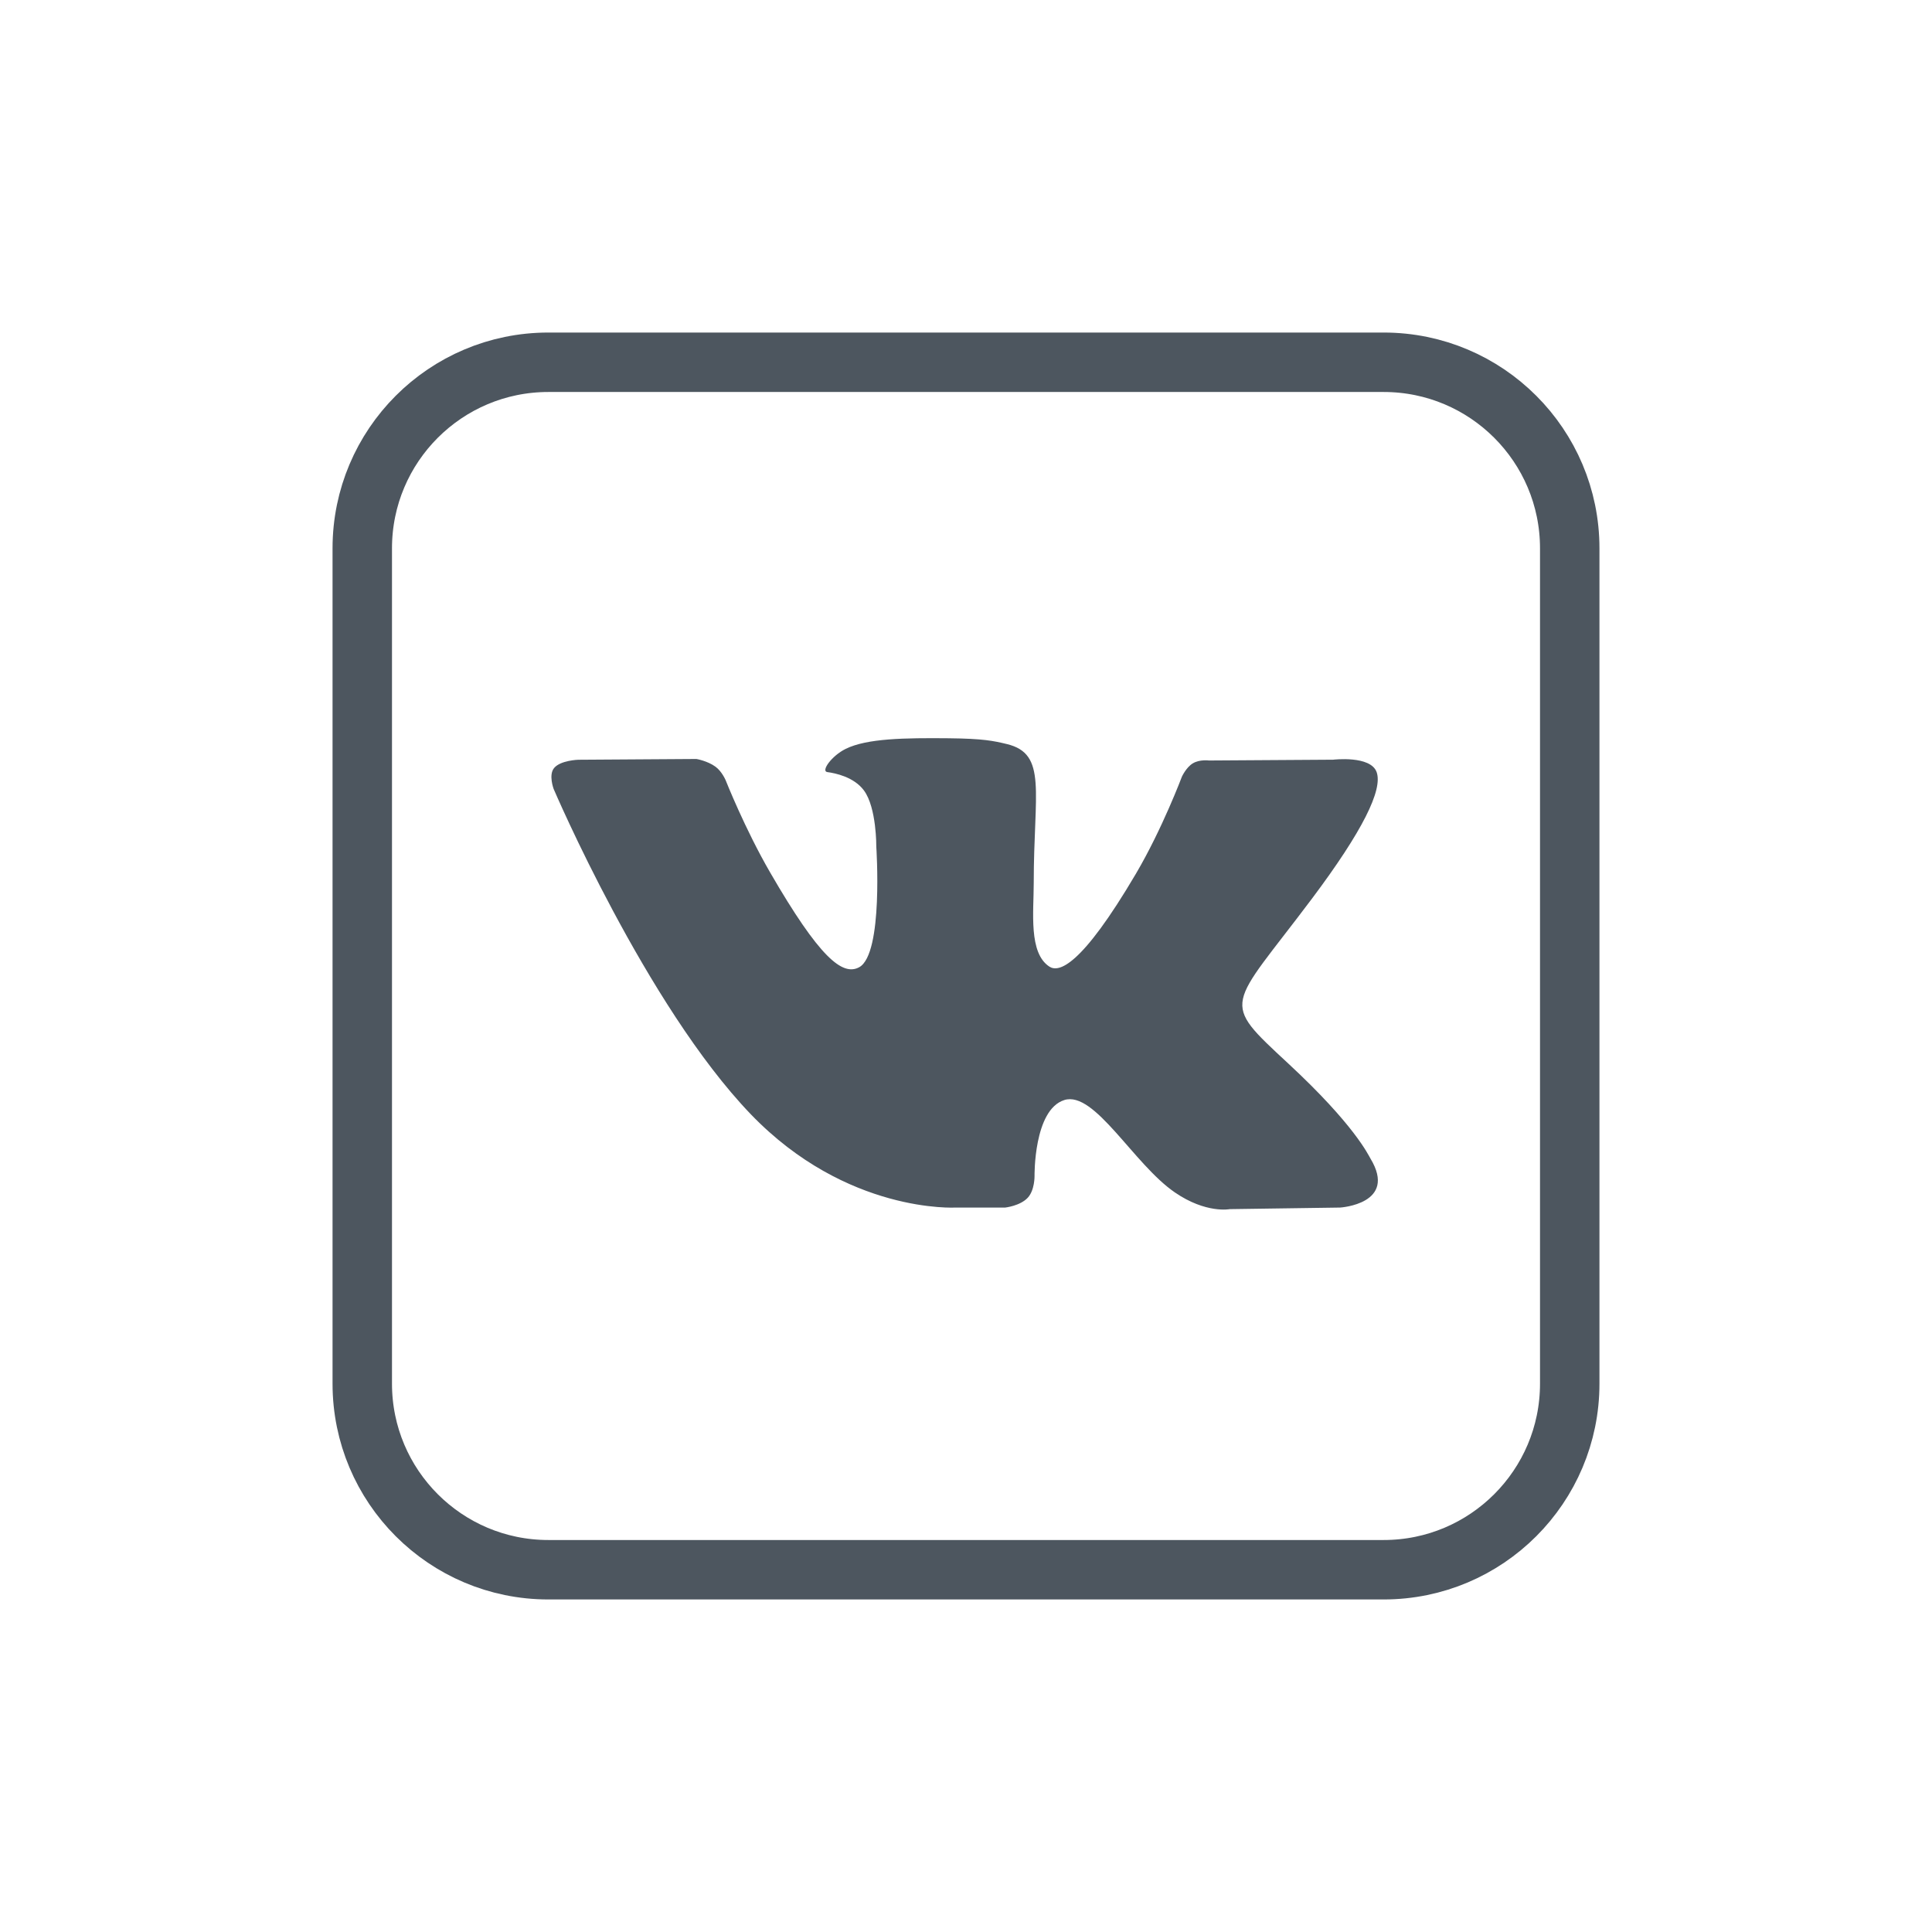 <svg width="65" height="65" viewBox="0 0 65 65" fill="none" xmlns="http://www.w3.org/2000/svg">
<path fill-rule="evenodd" clip-rule="evenodd" d="M18.448 12.188H46.552C50.009 12.188 52.812 14.991 52.812 18.448V46.552C52.812 50.009 50.009 52.812 46.552 52.812H18.448C14.991 52.812 12.188 50.009 12.188 46.552V18.448C12.188 14.991 14.991 12.188 18.448 12.188Z" stroke="#4D565F" stroke-width="2" stroke-miterlimit="10"/>
<path fill-rule="evenodd" clip-rule="evenodd" d="M32.159 40.627H33.82C33.82 40.627 34.322 40.572 34.578 40.296C34.814 40.042 34.806 39.567 34.806 39.567C34.806 39.567 34.773 37.337 35.807 37.01C36.827 36.687 38.137 39.165 39.526 40.117C40.576 40.838 41.375 40.68 41.375 40.68L45.088 40.627C45.088 40.627 47.03 40.507 46.109 38.98C46.034 38.856 45.573 37.85 43.349 35.787C41.021 33.626 41.332 33.975 44.137 30.237C45.845 27.96 46.528 26.571 46.315 25.976C46.111 25.409 44.854 25.559 44.854 25.559L40.674 25.586C40.674 25.586 40.363 25.543 40.133 25.681C39.908 25.815 39.764 26.13 39.764 26.13C39.764 26.13 39.102 27.891 38.22 29.39C36.359 32.551 35.614 32.718 35.309 32.523C34.6 32.066 34.779 30.684 34.779 29.705C34.779 26.642 35.244 25.364 33.875 25.033C33.42 24.924 33.087 24.851 31.923 24.838C30.432 24.824 29.169 24.842 28.454 25.194C27.979 25.427 27.611 25.945 27.834 25.976C28.11 26.012 28.736 26.144 29.067 26.595C29.496 27.178 29.482 28.486 29.482 28.486C29.482 28.486 29.727 32.092 28.907 32.541C28.344 32.847 27.57 32.22 25.911 29.354C25.06 27.885 24.418 26.26 24.418 26.26C24.418 26.26 24.294 25.957 24.072 25.795C23.804 25.598 23.43 25.535 23.43 25.535L19.457 25.561C19.457 25.561 18.86 25.578 18.643 25.838C18.448 26.069 18.627 26.544 18.627 26.544C18.627 26.544 21.736 33.821 25.259 37.487C28.492 40.846 32.159 40.627 32.159 40.627Z" fill="#4D565F"/>
</svg>
